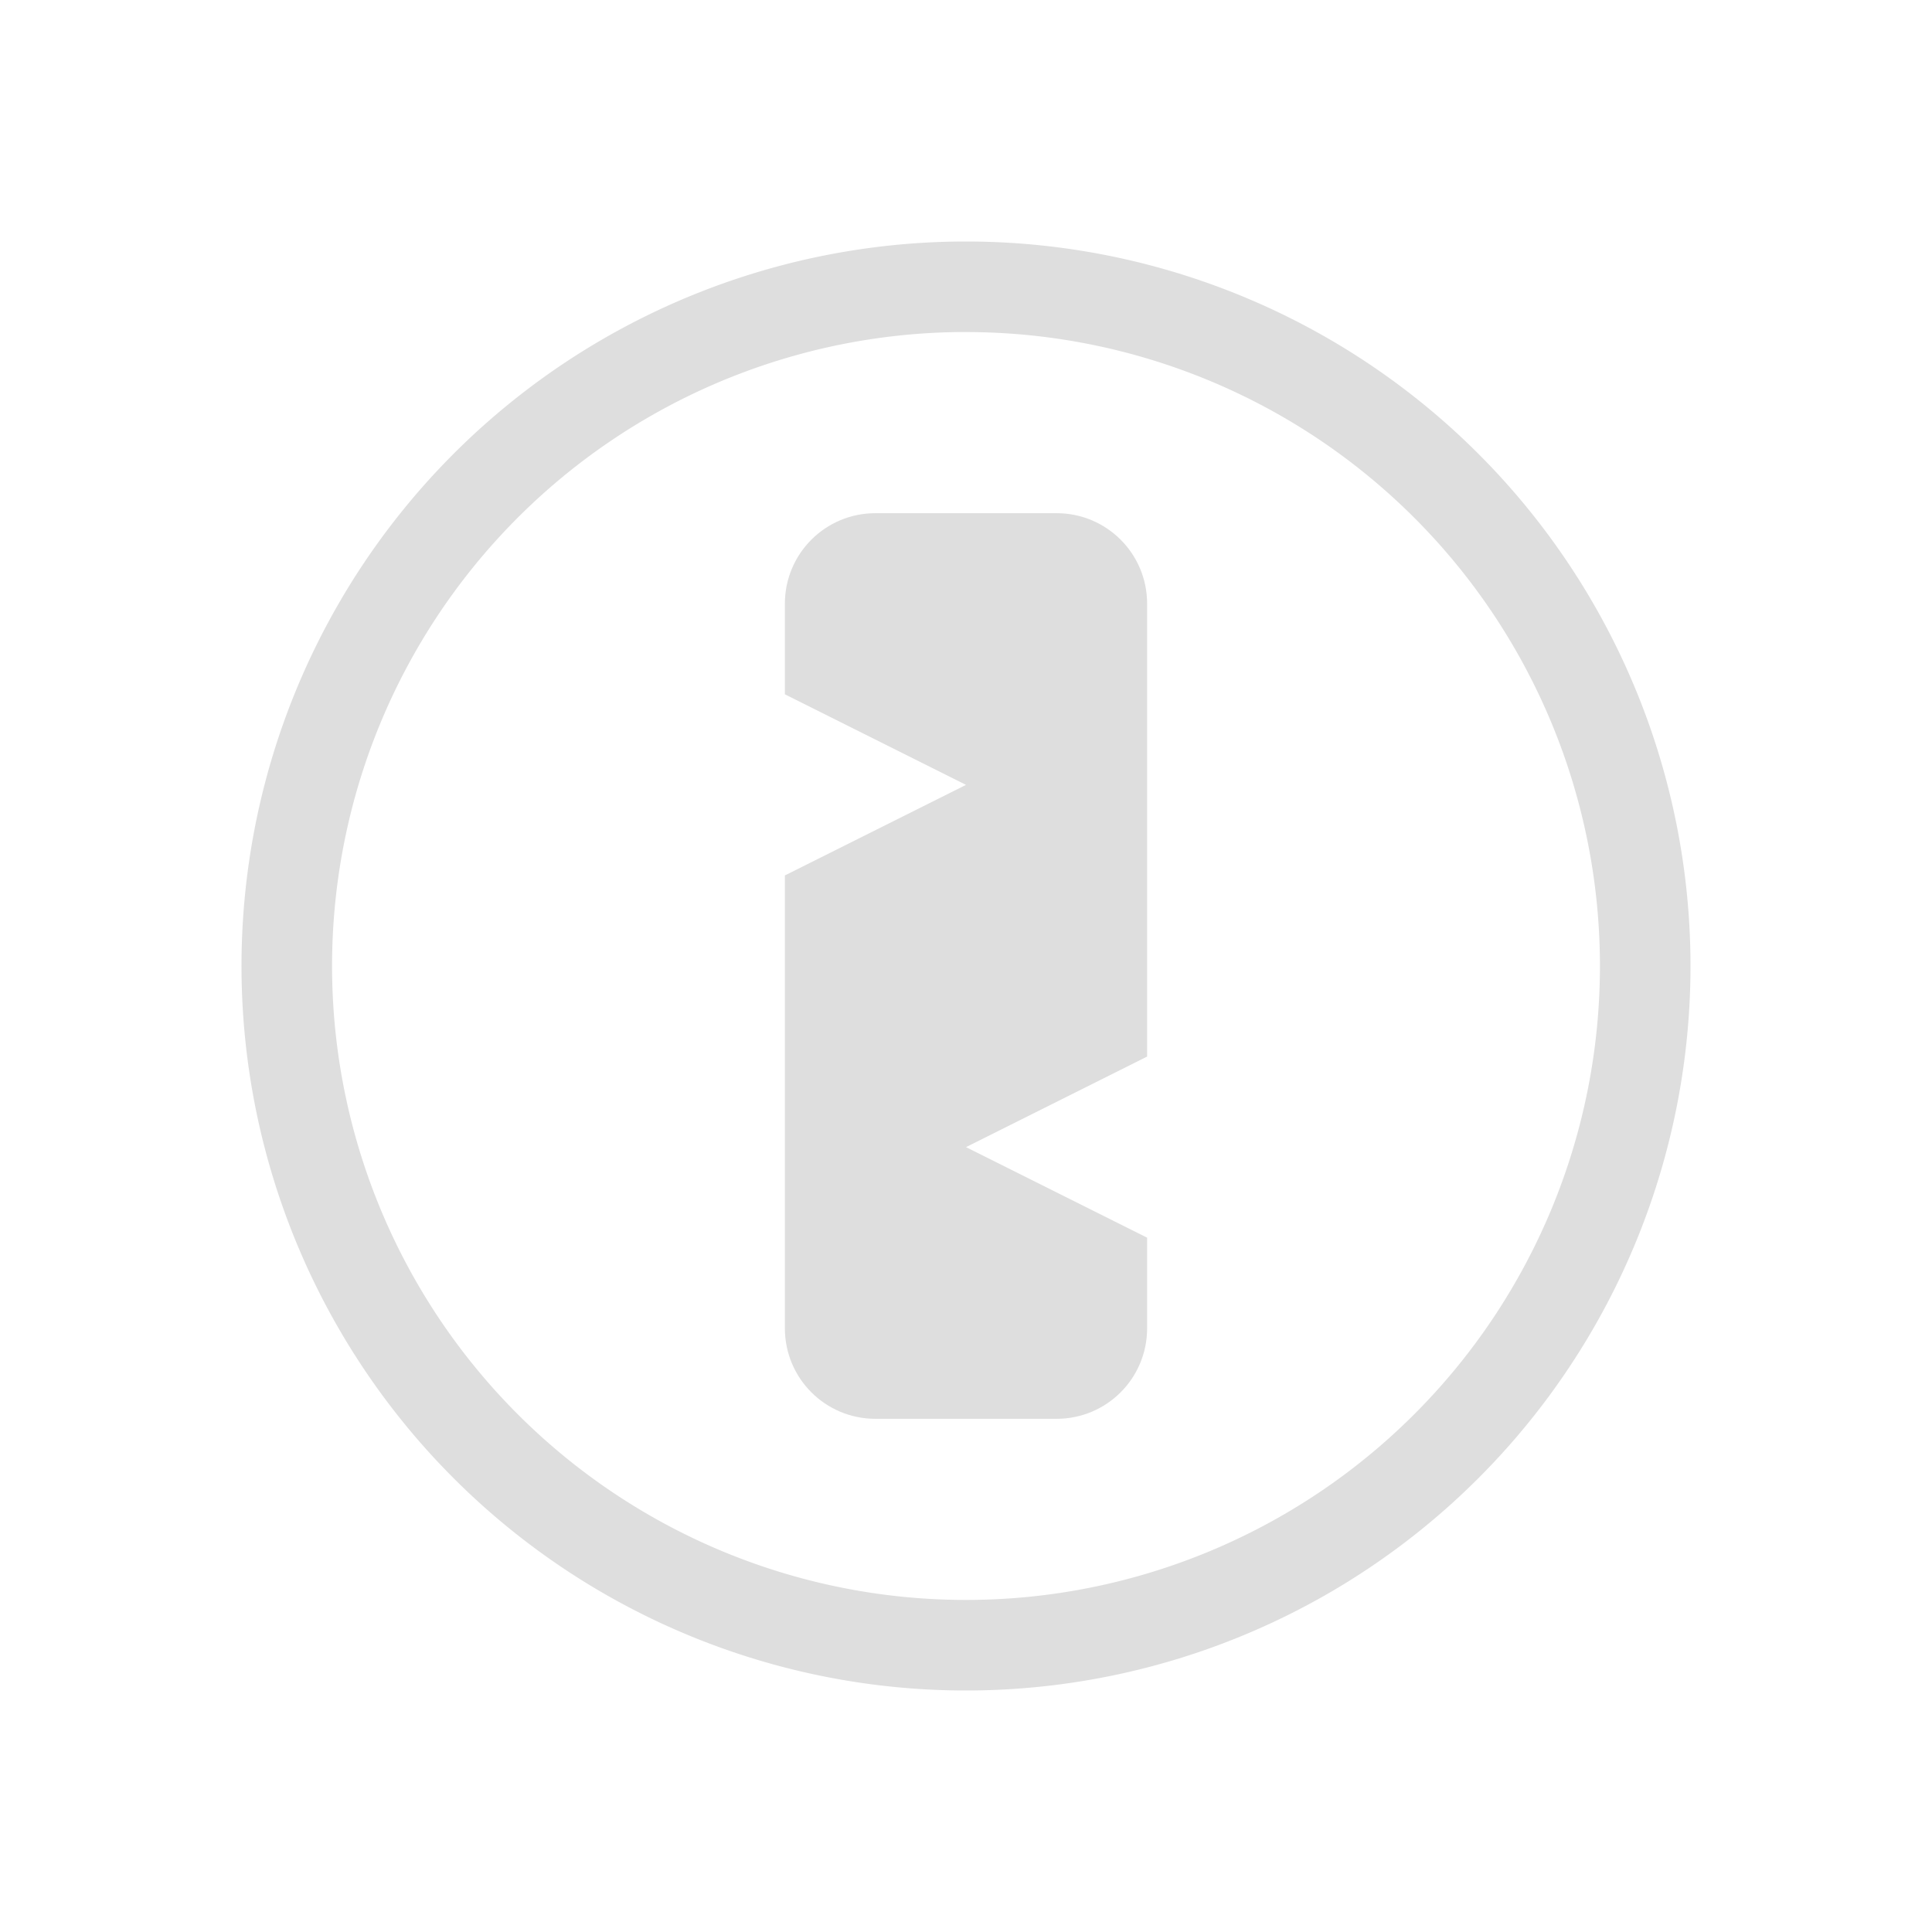 <?xml version="1.0" encoding="UTF-8" standalone="no"?>
<svg
   width="16"
   height="16"
   version="1.1"
   id="svg2"
   sodipodi:docname="password-manager-symbolic.svg"
   inkscape:version="1.4 (unknown)"
   xmlns:inkscape="http://www.inkscape.org/namespaces/inkscape"
   xmlns:sodipodi="http://sodipodi.sourceforge.net/DTD/sodipodi-0.dtd"
   xmlns="http://www.w3.org/2000/svg"
   xmlns:svg="http://www.w3.org/2000/svg">
  <defs
     id="defs2" />
  <sodipodi:namedview
     id="namedview2"
     pagecolor="#ffffff"
     bordercolor="#000000"
     borderopacity="0.25"
     inkscape:showpageshadow="2"
     inkscape:pageopacity="0.0"
     inkscape:pagecheckerboard="0"
     inkscape:deskcolor="#d1d1d1"
     inkscape:zoom="48.4375"
     inkscape:cx="7.9896774"
     inkscape:cy="8"
     inkscape:window-width="1920"
     inkscape:window-height="998"
     inkscape:window-x="0"
     inkscape:window-y="0"
     inkscape:window-maximized="1"
     inkscape:current-layer="svg2" />
  <path
     d="M 8,2 A 6,6 0 0 0 2,8 6,6 0 0 0 8,14 6,6 0 0 0 14,8 6,6 0 0 0 8,2 Z M 7.93,2.75 A 5.25,5.25 0 0 1 8,2.75 5.25,5.25 0 0 1 13.25,8 5.25,5.25 0 0 1 8,13.25 5.25,5.25 0 0 1 2.75,8 5.25,5.25 0 0 1 7.93,2.75 Z"
     fill="#dedede"
     stroke-linecap="round"
     stroke-linejoin="round"
     stroke-width="0.858"
     id="path1" />
  <path
     d="M 7.25,4.25 C 6.835,4.25 6.5,4.585 6.5,5 V 5.75 L 8,6.5 6.5,7.25 V 11 c 0,0.415 0.335,0.75 0.75,0.75 h 1.5 C 9.165,11.75 9.5,11.415 9.5,11 V 10.25 L 8,9.5 9.5,8.75 V 5 C 9.5,4.585 9.165,4.25 8.75,4.25 Z"
     fill="#dedede"
     stroke-linecap="round"
     stroke-linejoin="round"
     stroke-width="0.751"
     id="path2" />
</svg>
